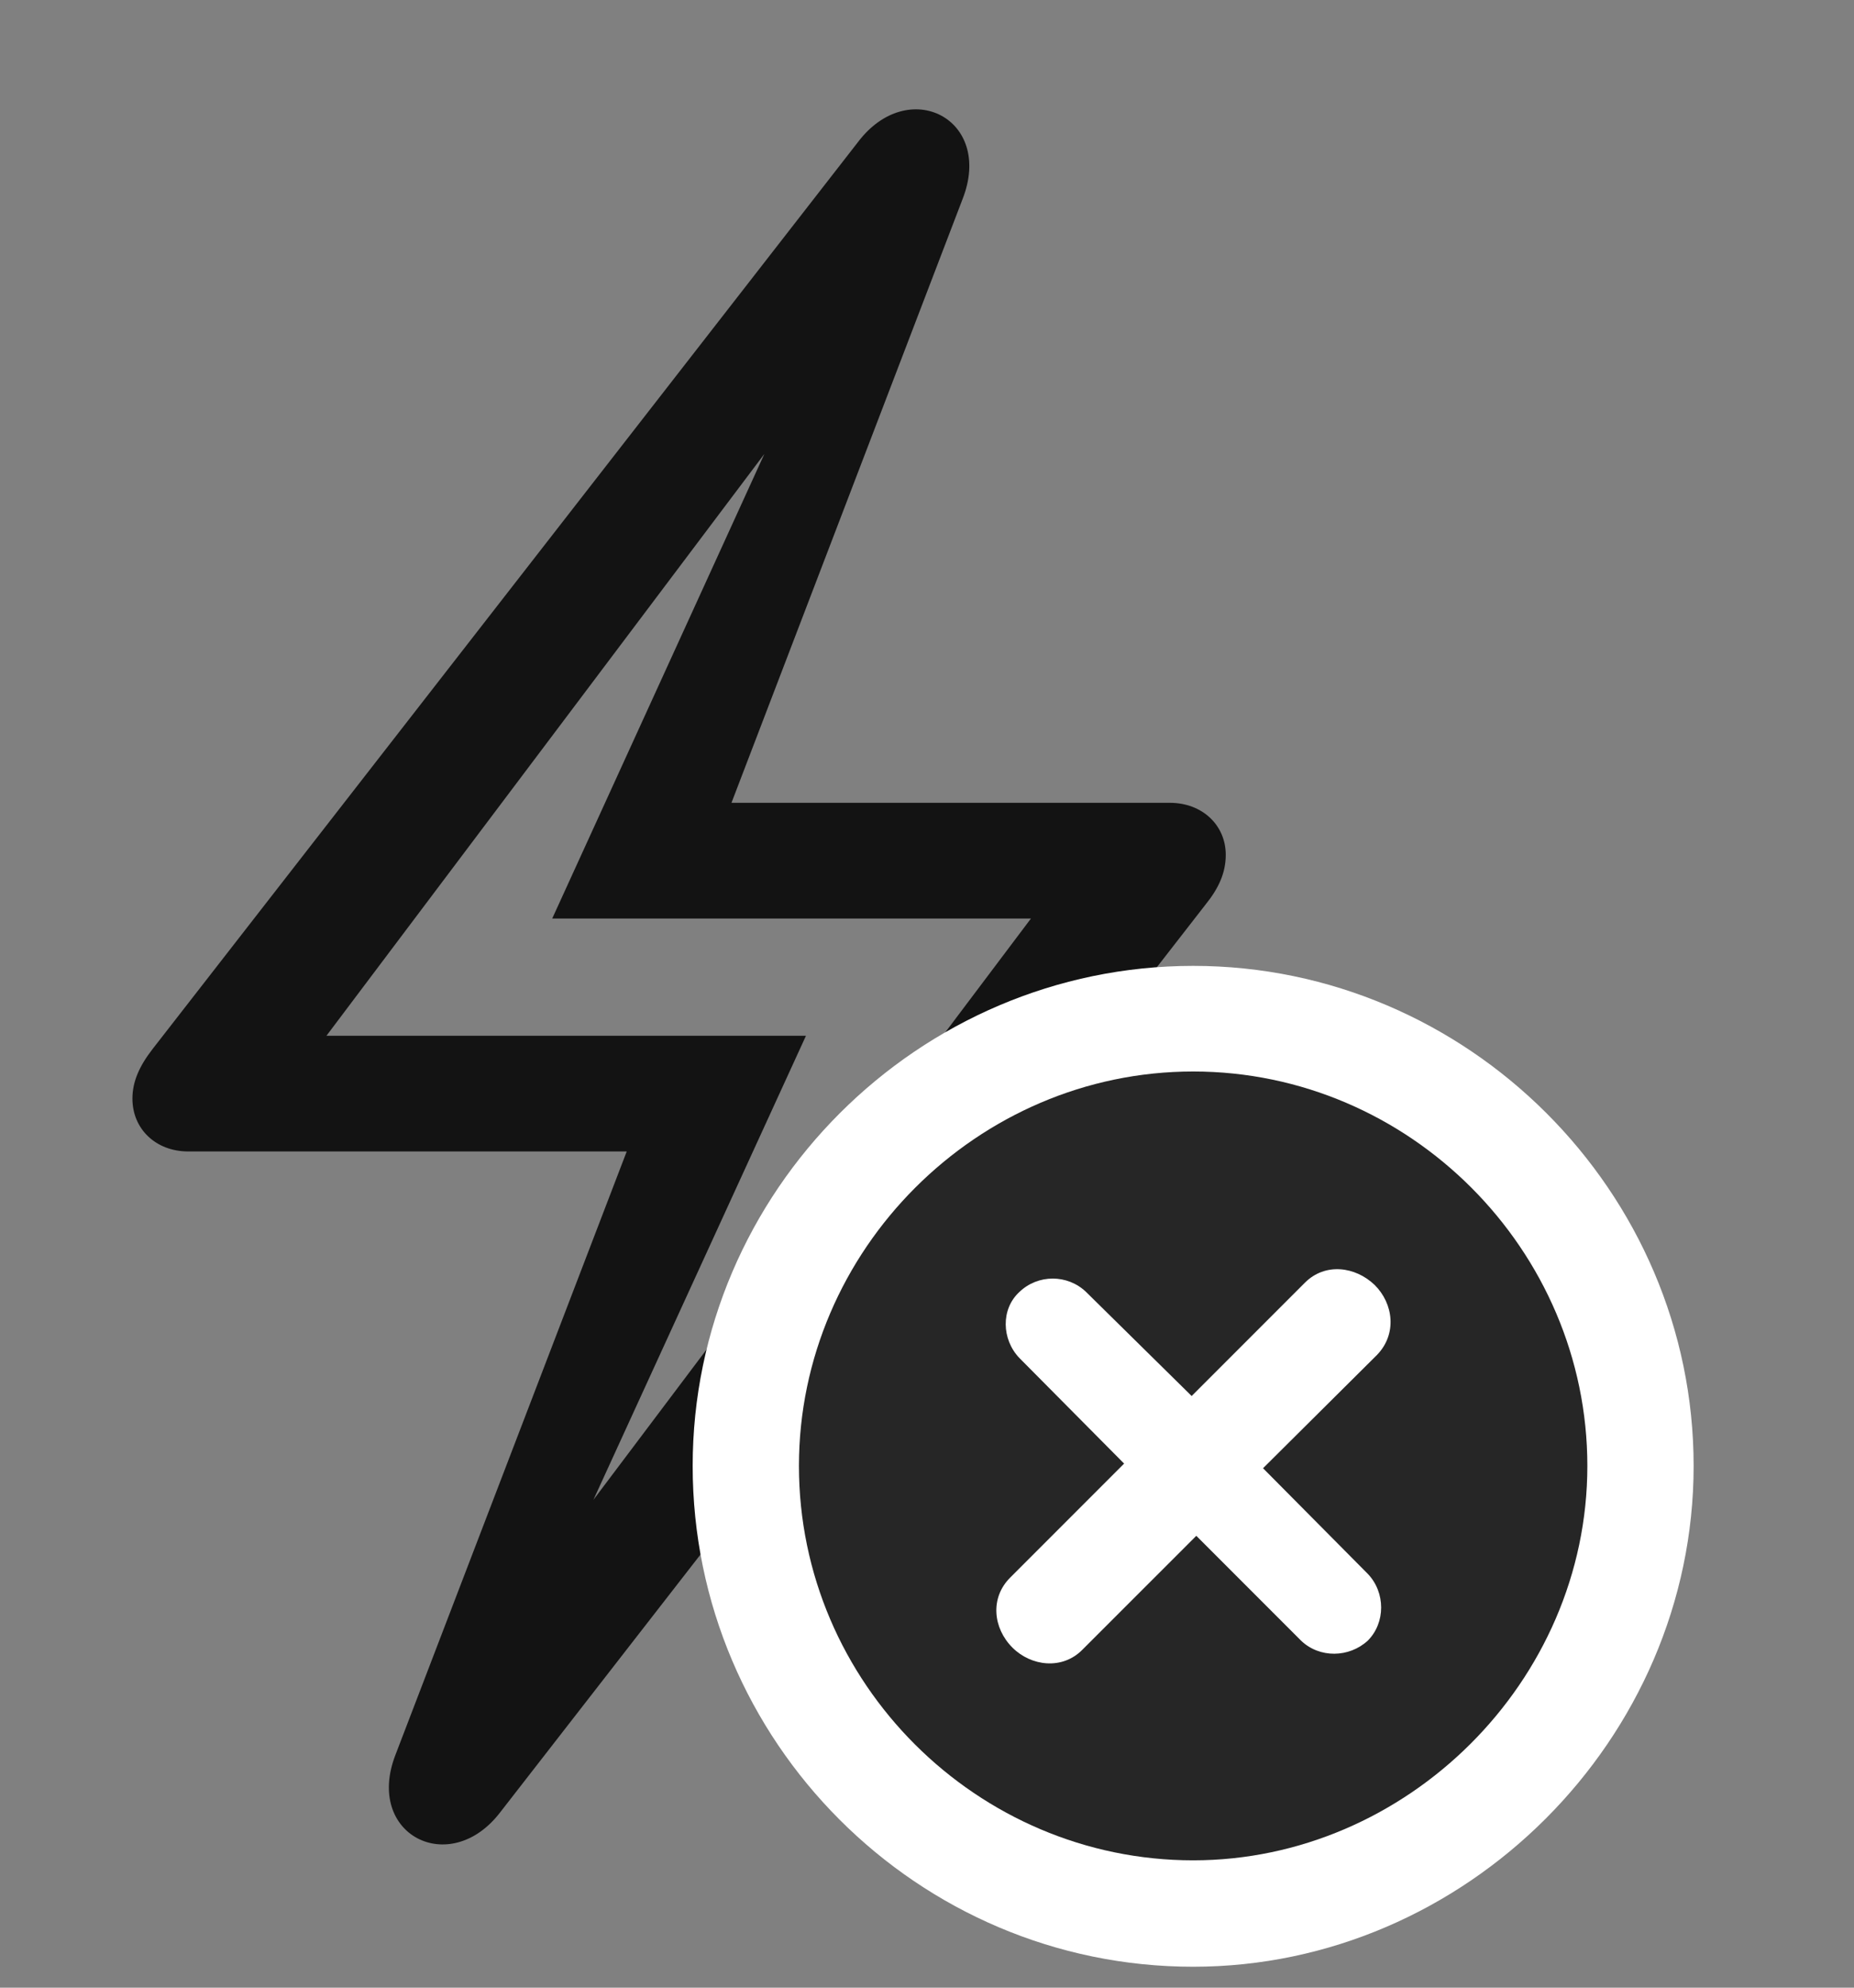 <svg width="28" height="30" viewBox="0 0 28 30" fill="none" xmlns="http://www.w3.org/2000/svg">
<rect x="0" y="0" width="28" height="30" fill="#808080" stroke="none"/>
<path d="M7.555 27.352L18.207 13.652C18.406 13.406 18.512 13.172 18.512 12.902C18.512 12.457 18.16 12.117 17.668 12.117H11.047L14.539 3C15.008 1.793 13.719 1.137 12.957 2.145L2.305 15.832C2.105 16.09 2 16.324 2 16.582C2 17.039 2.352 17.379 2.844 17.379H9.465L5.973 26.484C5.504 27.691 6.793 28.348 7.555 27.352ZM8.246 24.199L12.172 15.633H4.93L12.582 5.473L12.254 5.297L8.34 13.863H15.57L7.918 24.023L8.246 24.199Z" fill="black" fill-opacity="0.85"/>
<path d="M18.02 29.684C22.133 29.684 25.578 26.25 25.578 22.125C25.578 17.988 22.168 14.578 18.02 14.578C13.871 14.578 10.461 17.988 10.461 22.125C10.461 26.285 13.859 29.684 18.02 29.684Z" fill="white"/>
<path d="M18.02 28.078C21.242 28.078 23.973 25.383 23.973 22.125C23.973 18.867 21.289 16.172 18.02 16.172C14.762 16.172 12.066 18.867 12.066 22.125C12.066 25.406 14.762 28.078 18.02 28.078Z" fill="black" fill-opacity="0.85"/>
<path d="M16.344 24.902C16.04 25.207 15.571 25.148 15.29 24.867C14.997 24.574 14.95 24.117 15.255 23.812L16.977 22.09L15.395 20.496C15.126 20.215 15.114 19.758 15.395 19.5C15.676 19.23 16.122 19.23 16.403 19.5L17.997 21.07L19.708 19.359C20.012 19.055 20.469 19.113 20.762 19.395C21.044 19.676 21.102 20.133 20.797 20.449L19.075 22.16L20.657 23.754C20.926 24.035 20.926 24.492 20.657 24.762C20.376 25.02 19.93 25.031 19.649 24.762L18.067 23.18L16.344 24.902Z" fill="white"/>
</svg>
